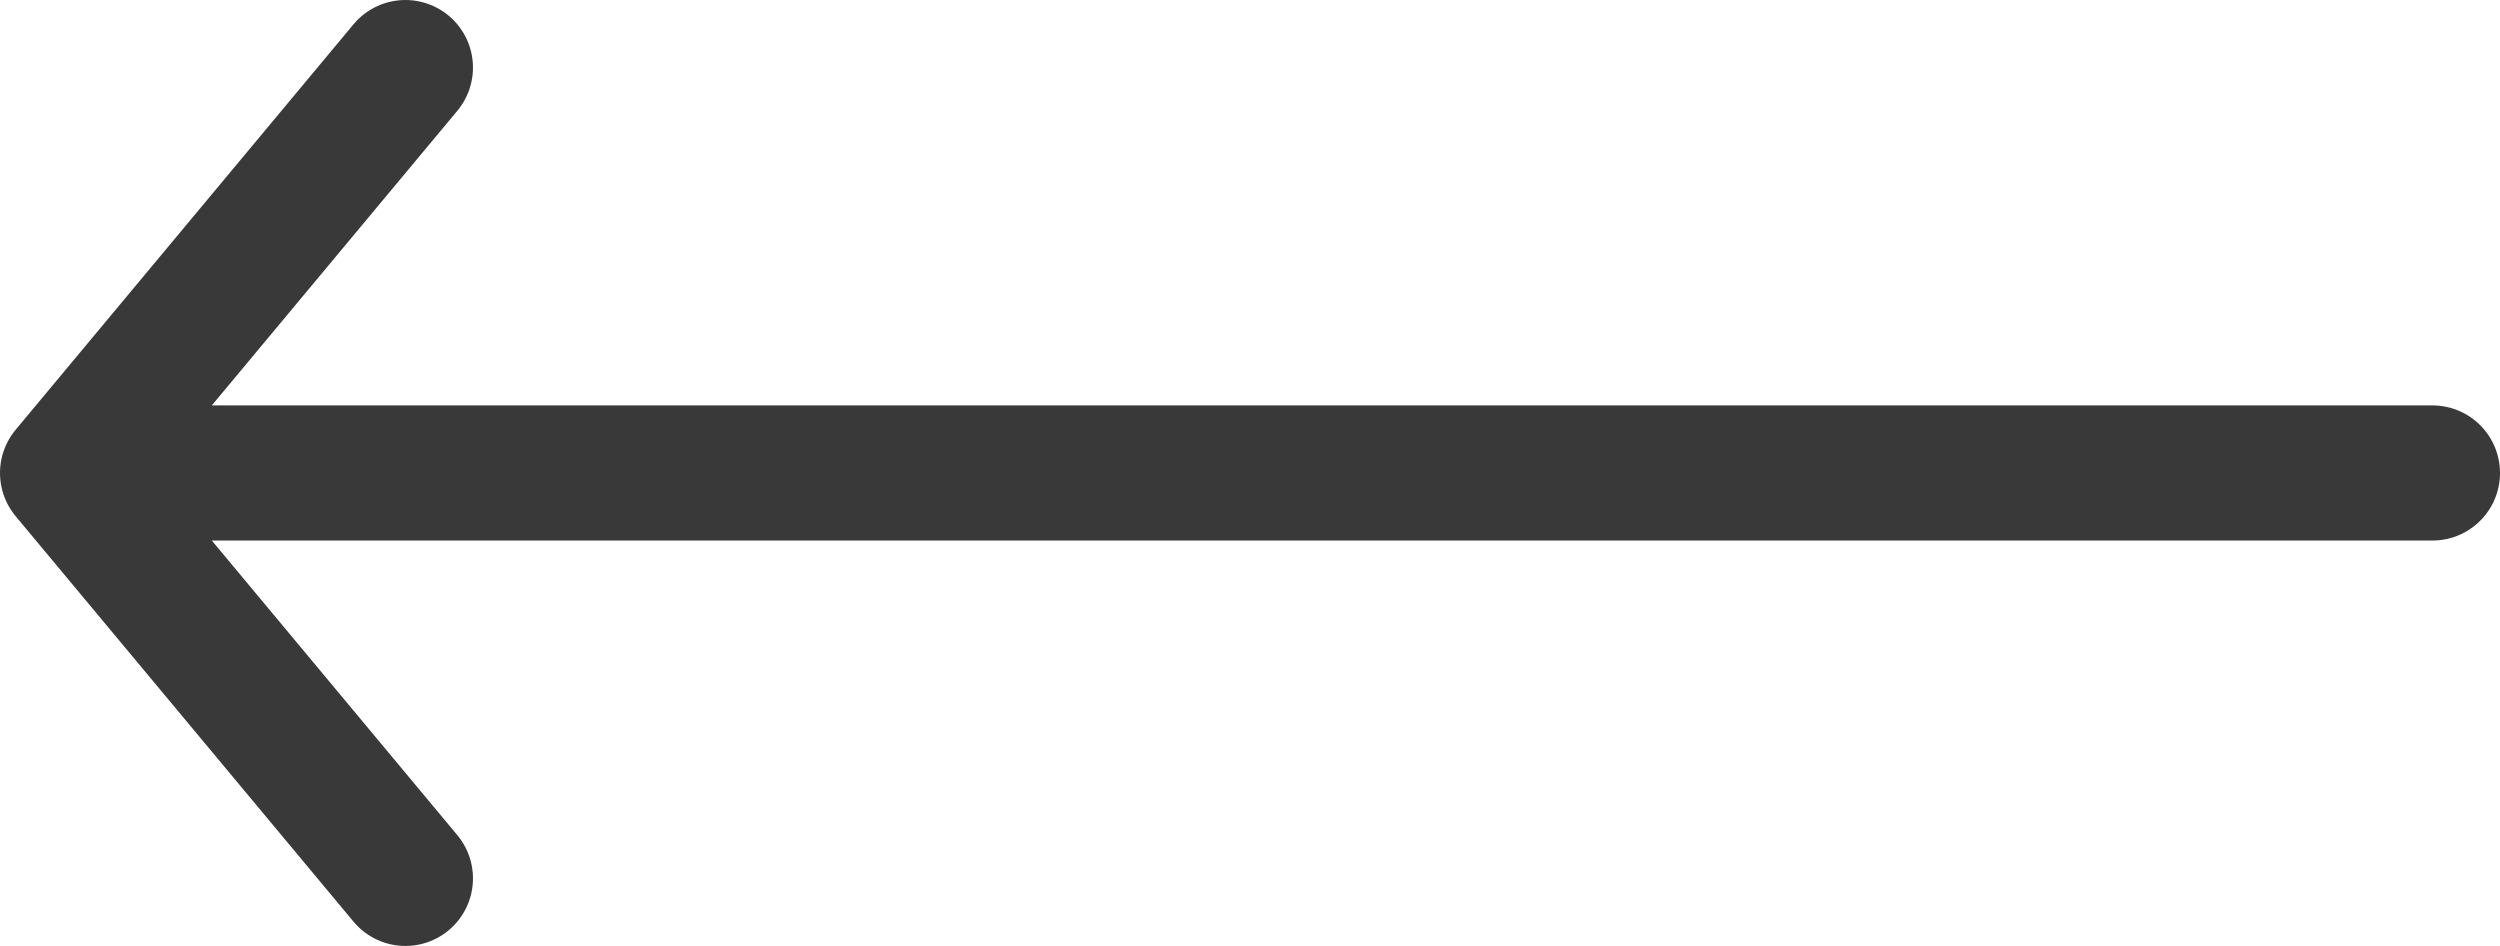<svg width="37" height="14" viewBox="0 0 37 14" fill="none" xmlns="http://www.w3.org/2000/svg">
<path d="M6 13L1 7M1 7L6 1M1 7L36 7" stroke="#393939" stroke-width="2" stroke-linecap="round" stroke-linejoin="round"/>
</svg>
